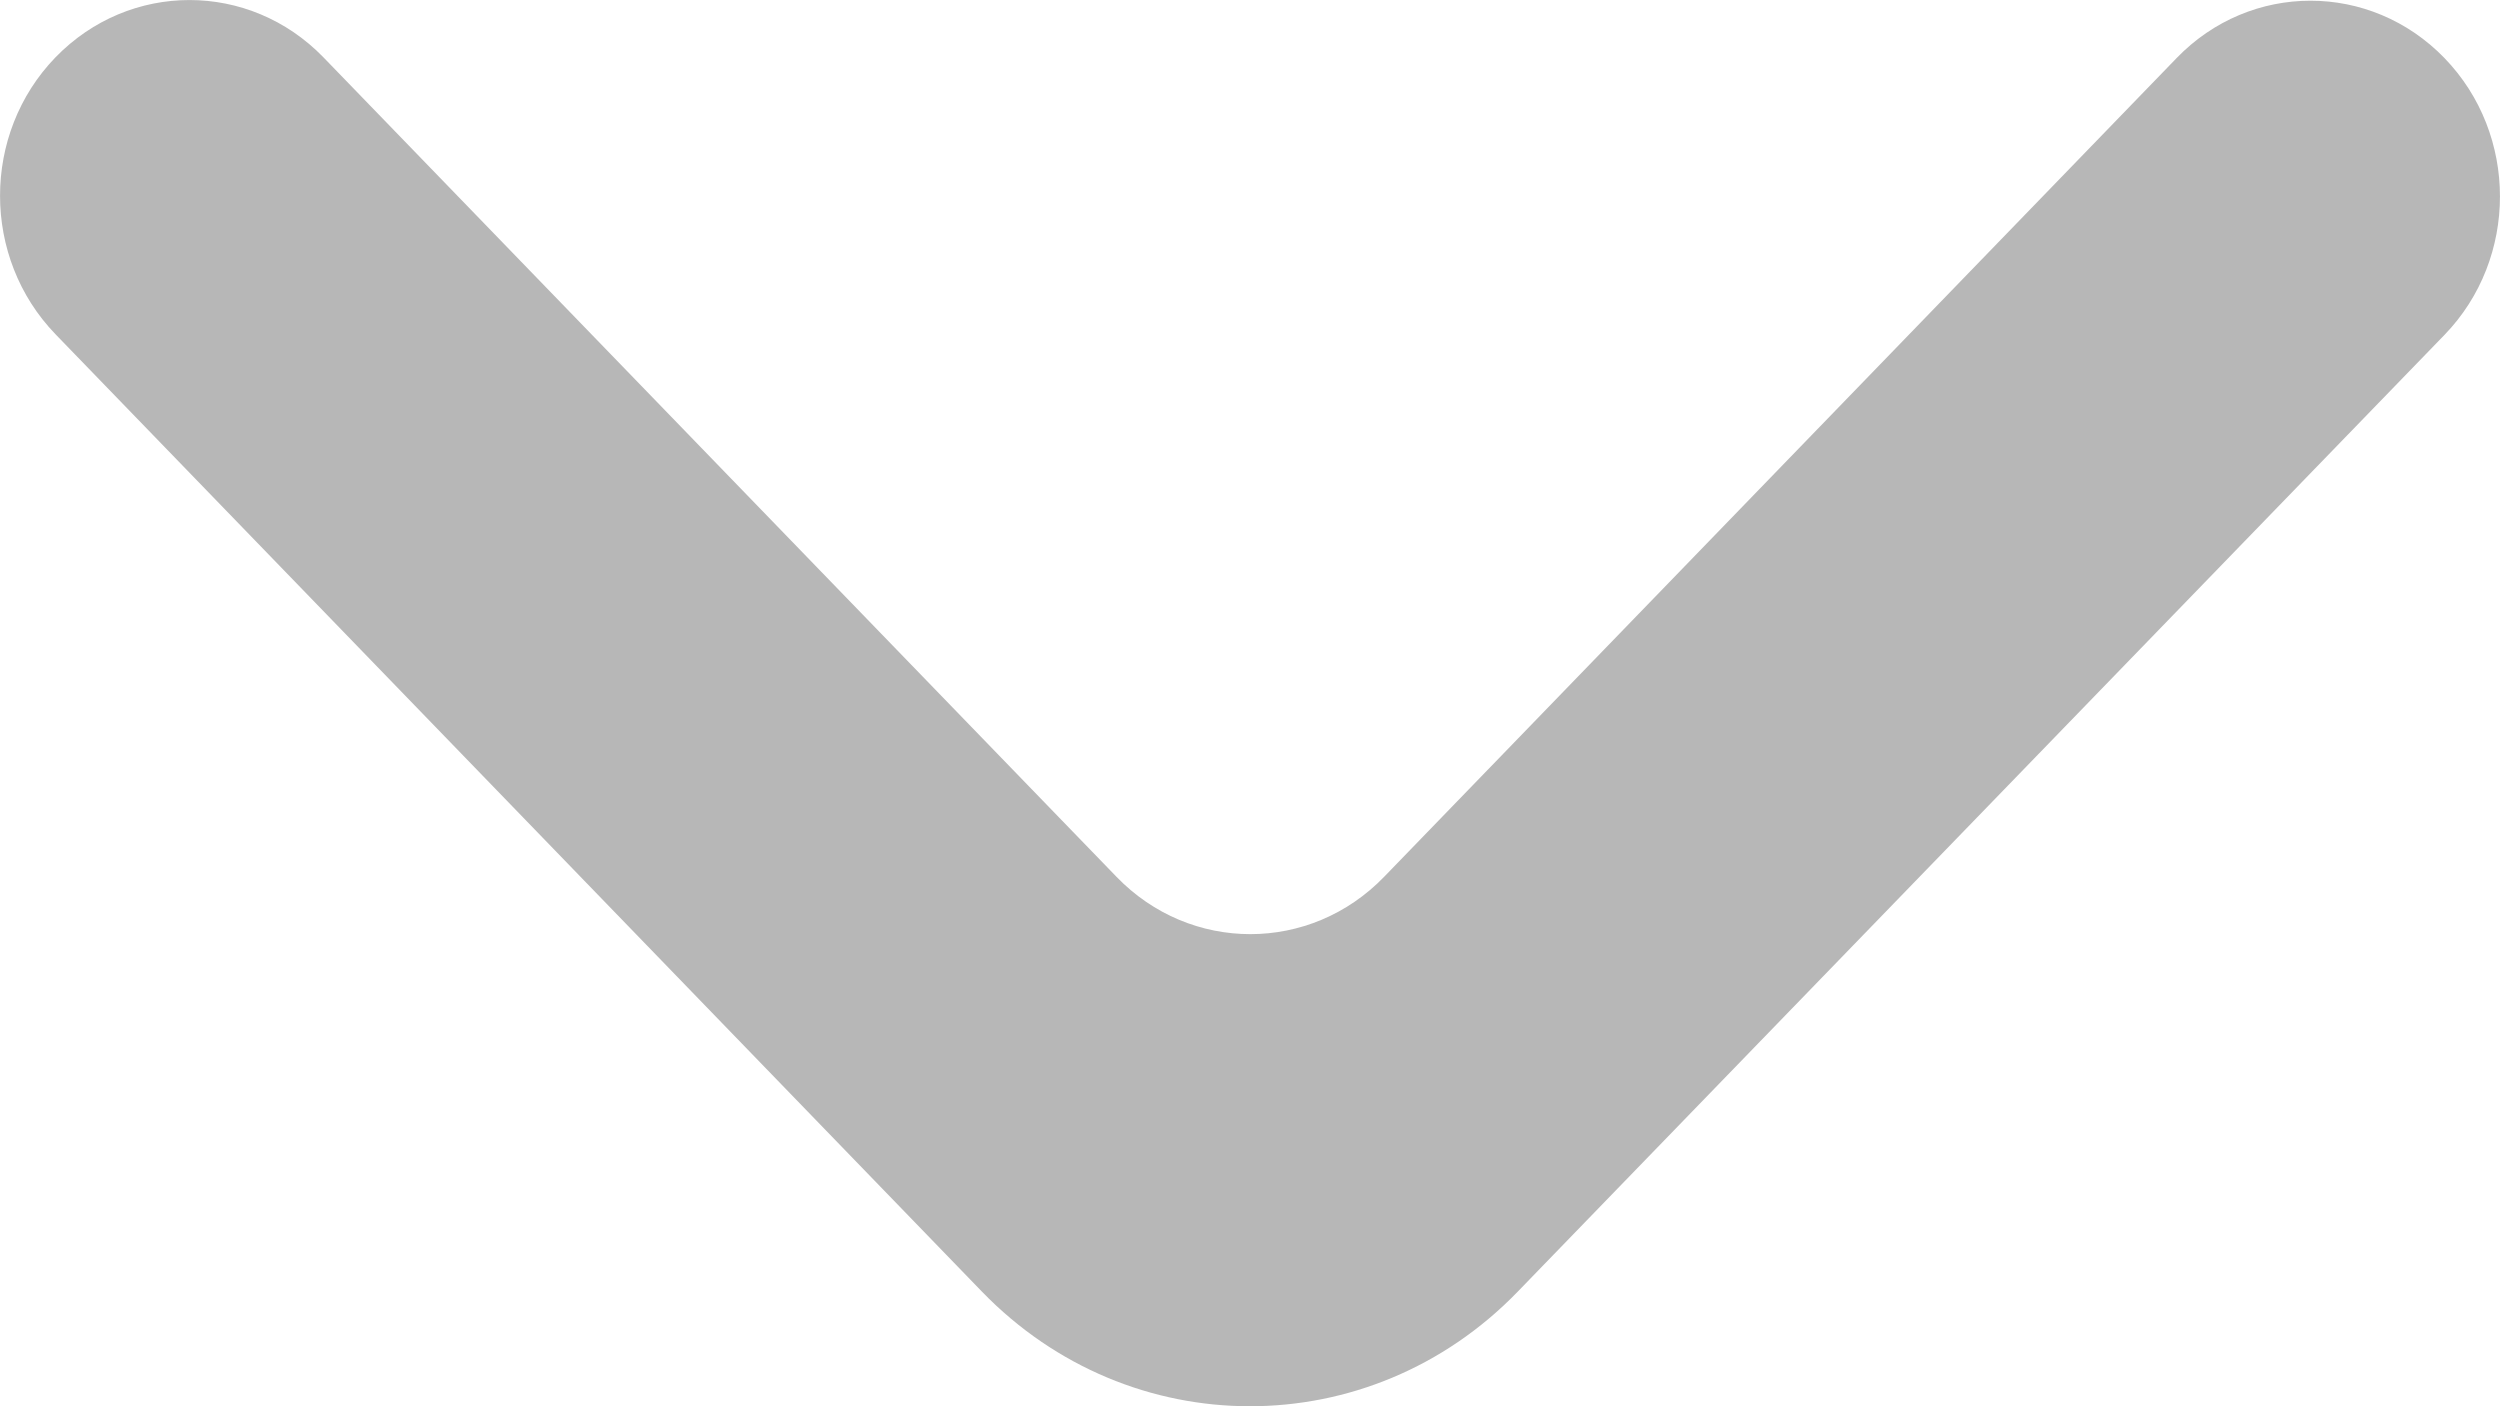 <svg width="16" height="9" viewBox="0 0 16 9" fill="none" xmlns="http://www.w3.org/2000/svg">
<path d="M15.645 0.372C16.118 0.861 16.118 1.654 15.645 2.143L9.713 8.267C8.766 9.245 7.231 9.244 6.284 8.266L0.355 2.139C-0.118 1.649 -0.118 0.856 0.355 0.367C0.829 -0.122 1.596 -0.122 2.07 0.367L7.145 5.611C7.618 6.101 8.386 6.101 8.859 5.611L13.93 0.372C14.403 -0.118 15.171 -0.118 15.645 0.372H15.645Z" fill="#0F0F0F" fill-opacity="0.3"/>
</svg>
